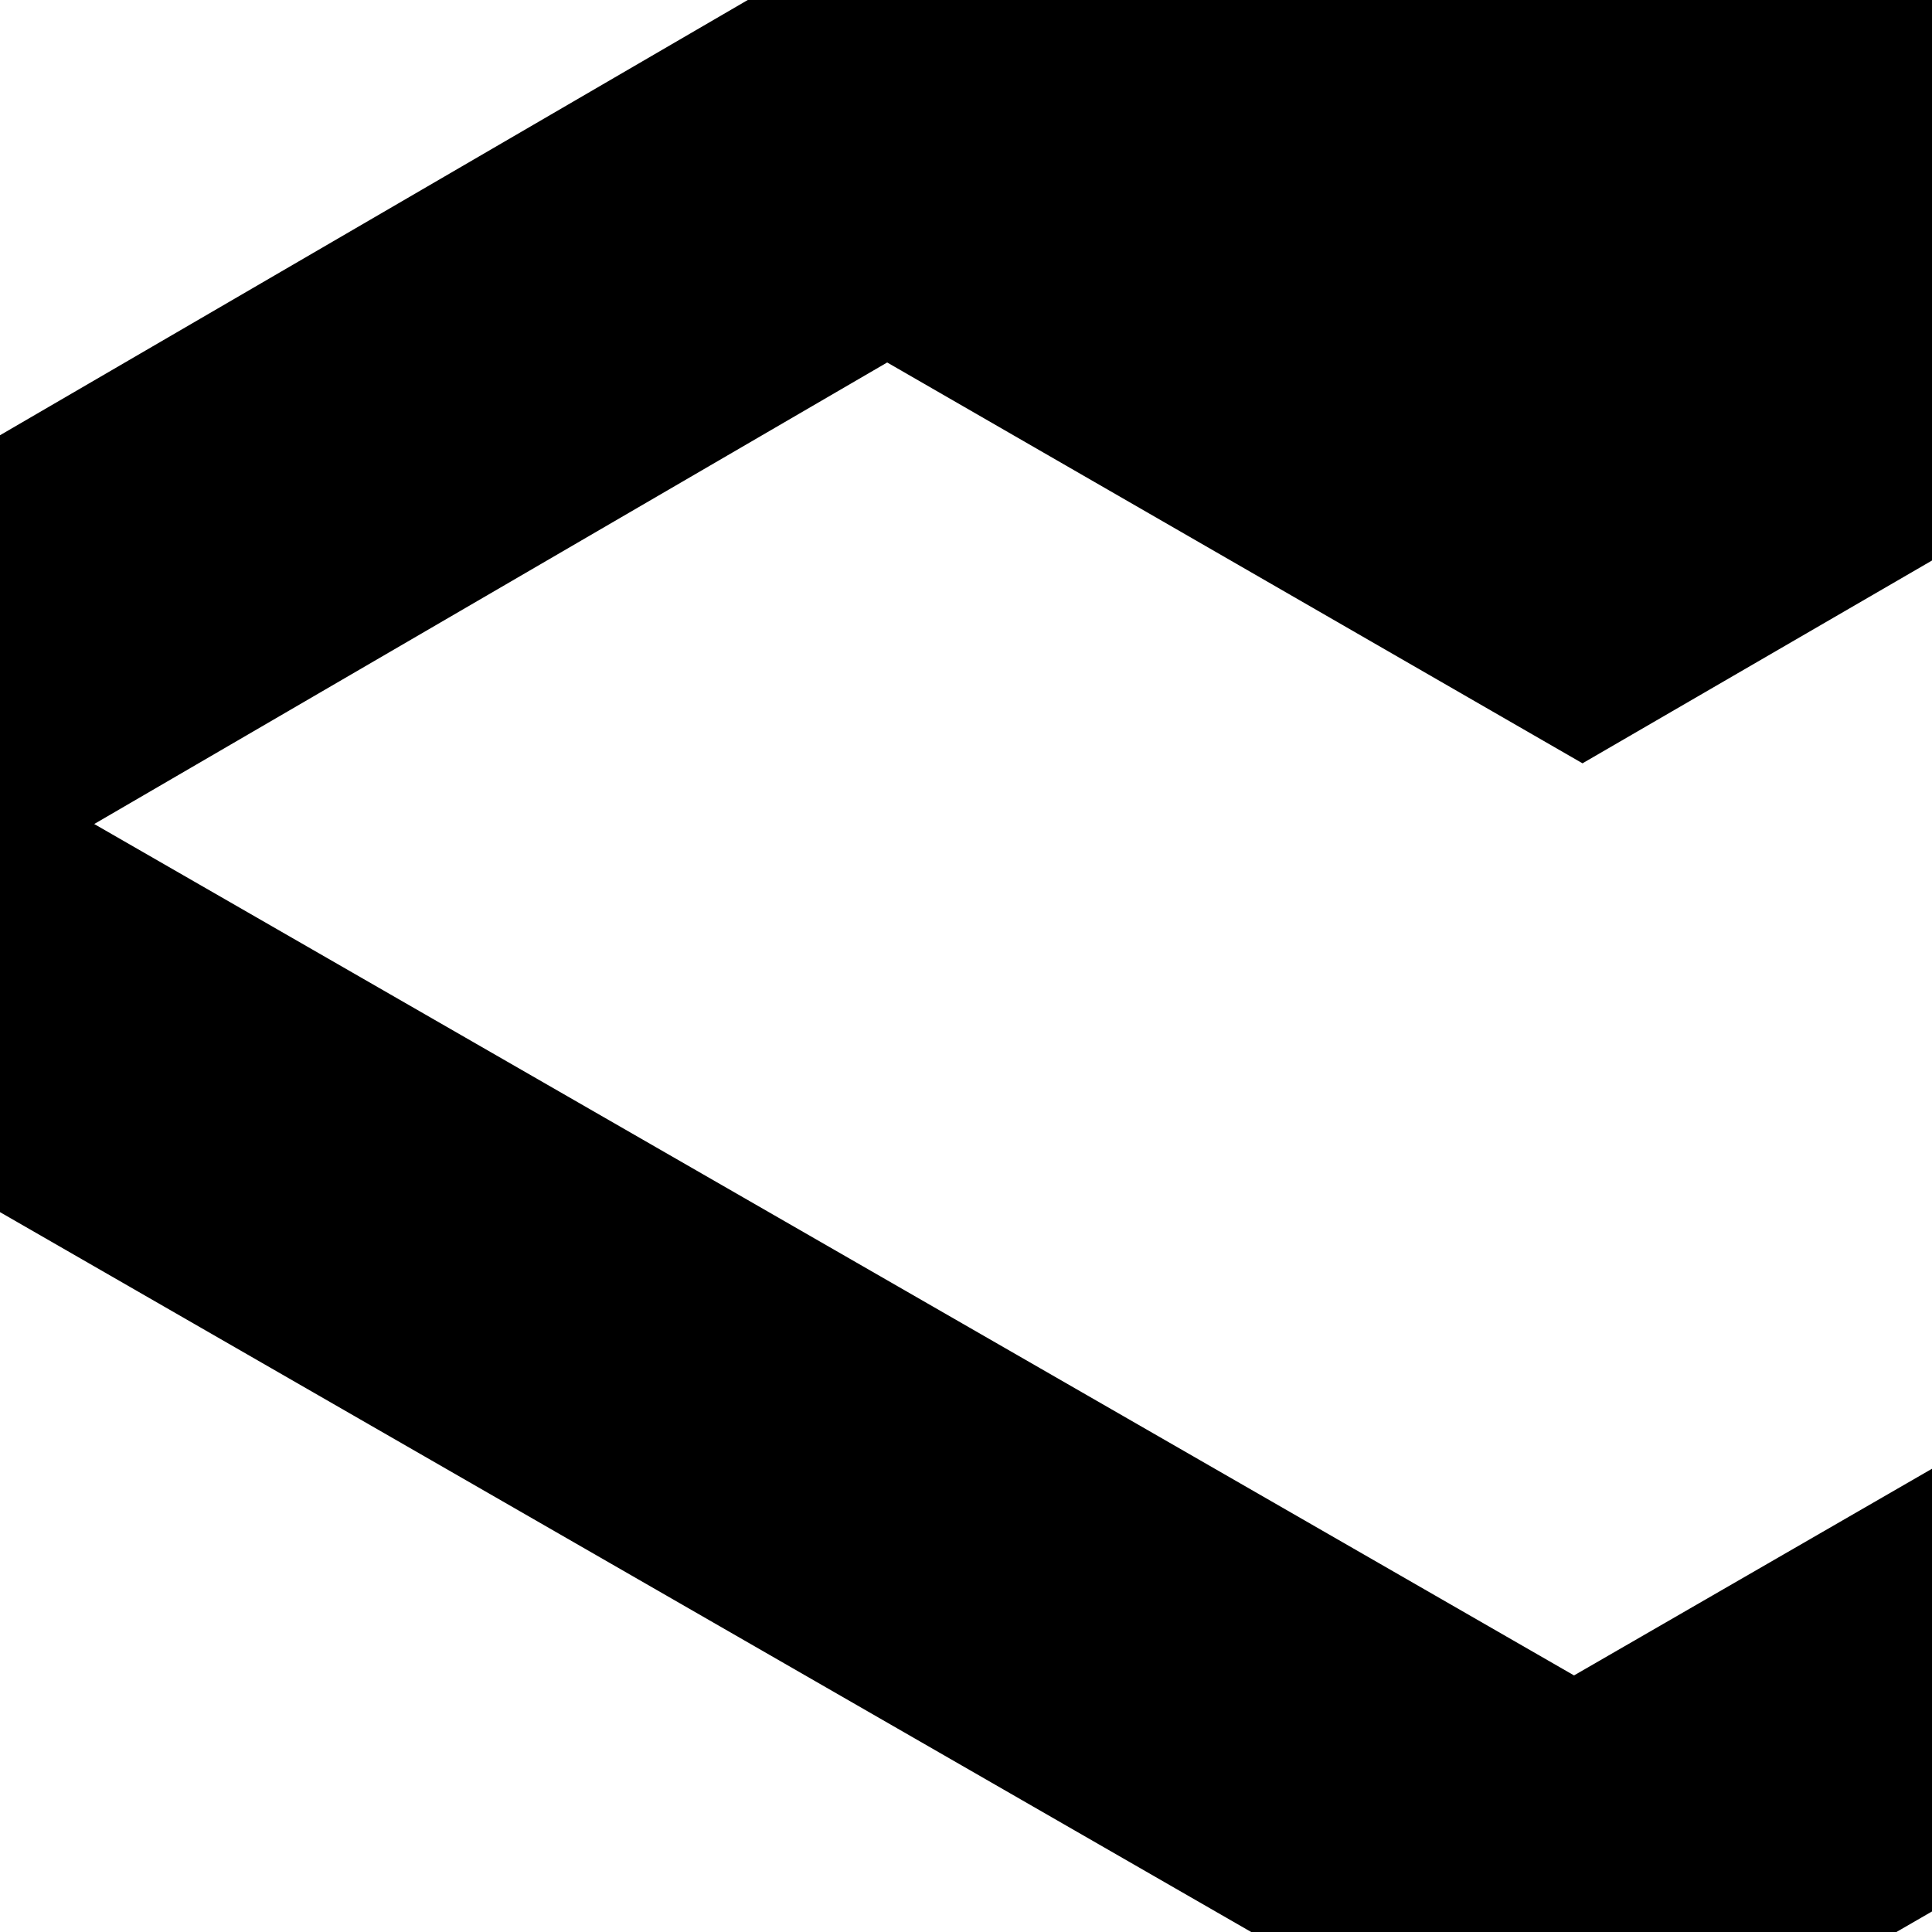 <?xml version="1.0" encoding="UTF-8"?>
<svg width="120px" height="120px" viewBox="30 30 120 120" version="1.1" xmlns="http://www.w3.org/2000/svg" xmlns:xlink="http://www.w3.org/1999/xlink" preserveAspectRatio="xMidYMid">
    <g>
        <path d="M115.498,261.088 L115.498,154.479 L23.814,101.729 L23.814,162.502 L65.81,186.849 L65.81,232.549 L115.498,261.088 Z M139.312,261.715 L189.917,232.564 L189.917,185.78 L232.186,161.285 L232.186,101.274 L139.312,154.895 L139.312,261.715 Z M219.972,80.828 L171.155,52.539 L128.292,77.411 L85.104,52.514 L35.852,81.181 L127.766,134.063 L219.972,80.828 Z M0,222.212 L0,74.495 L127.987,0 L256,74.182 L256,221.979 L127.984,295.723 L0,222.212 Z" fill="#000000"></path>
    </g>
</svg>
